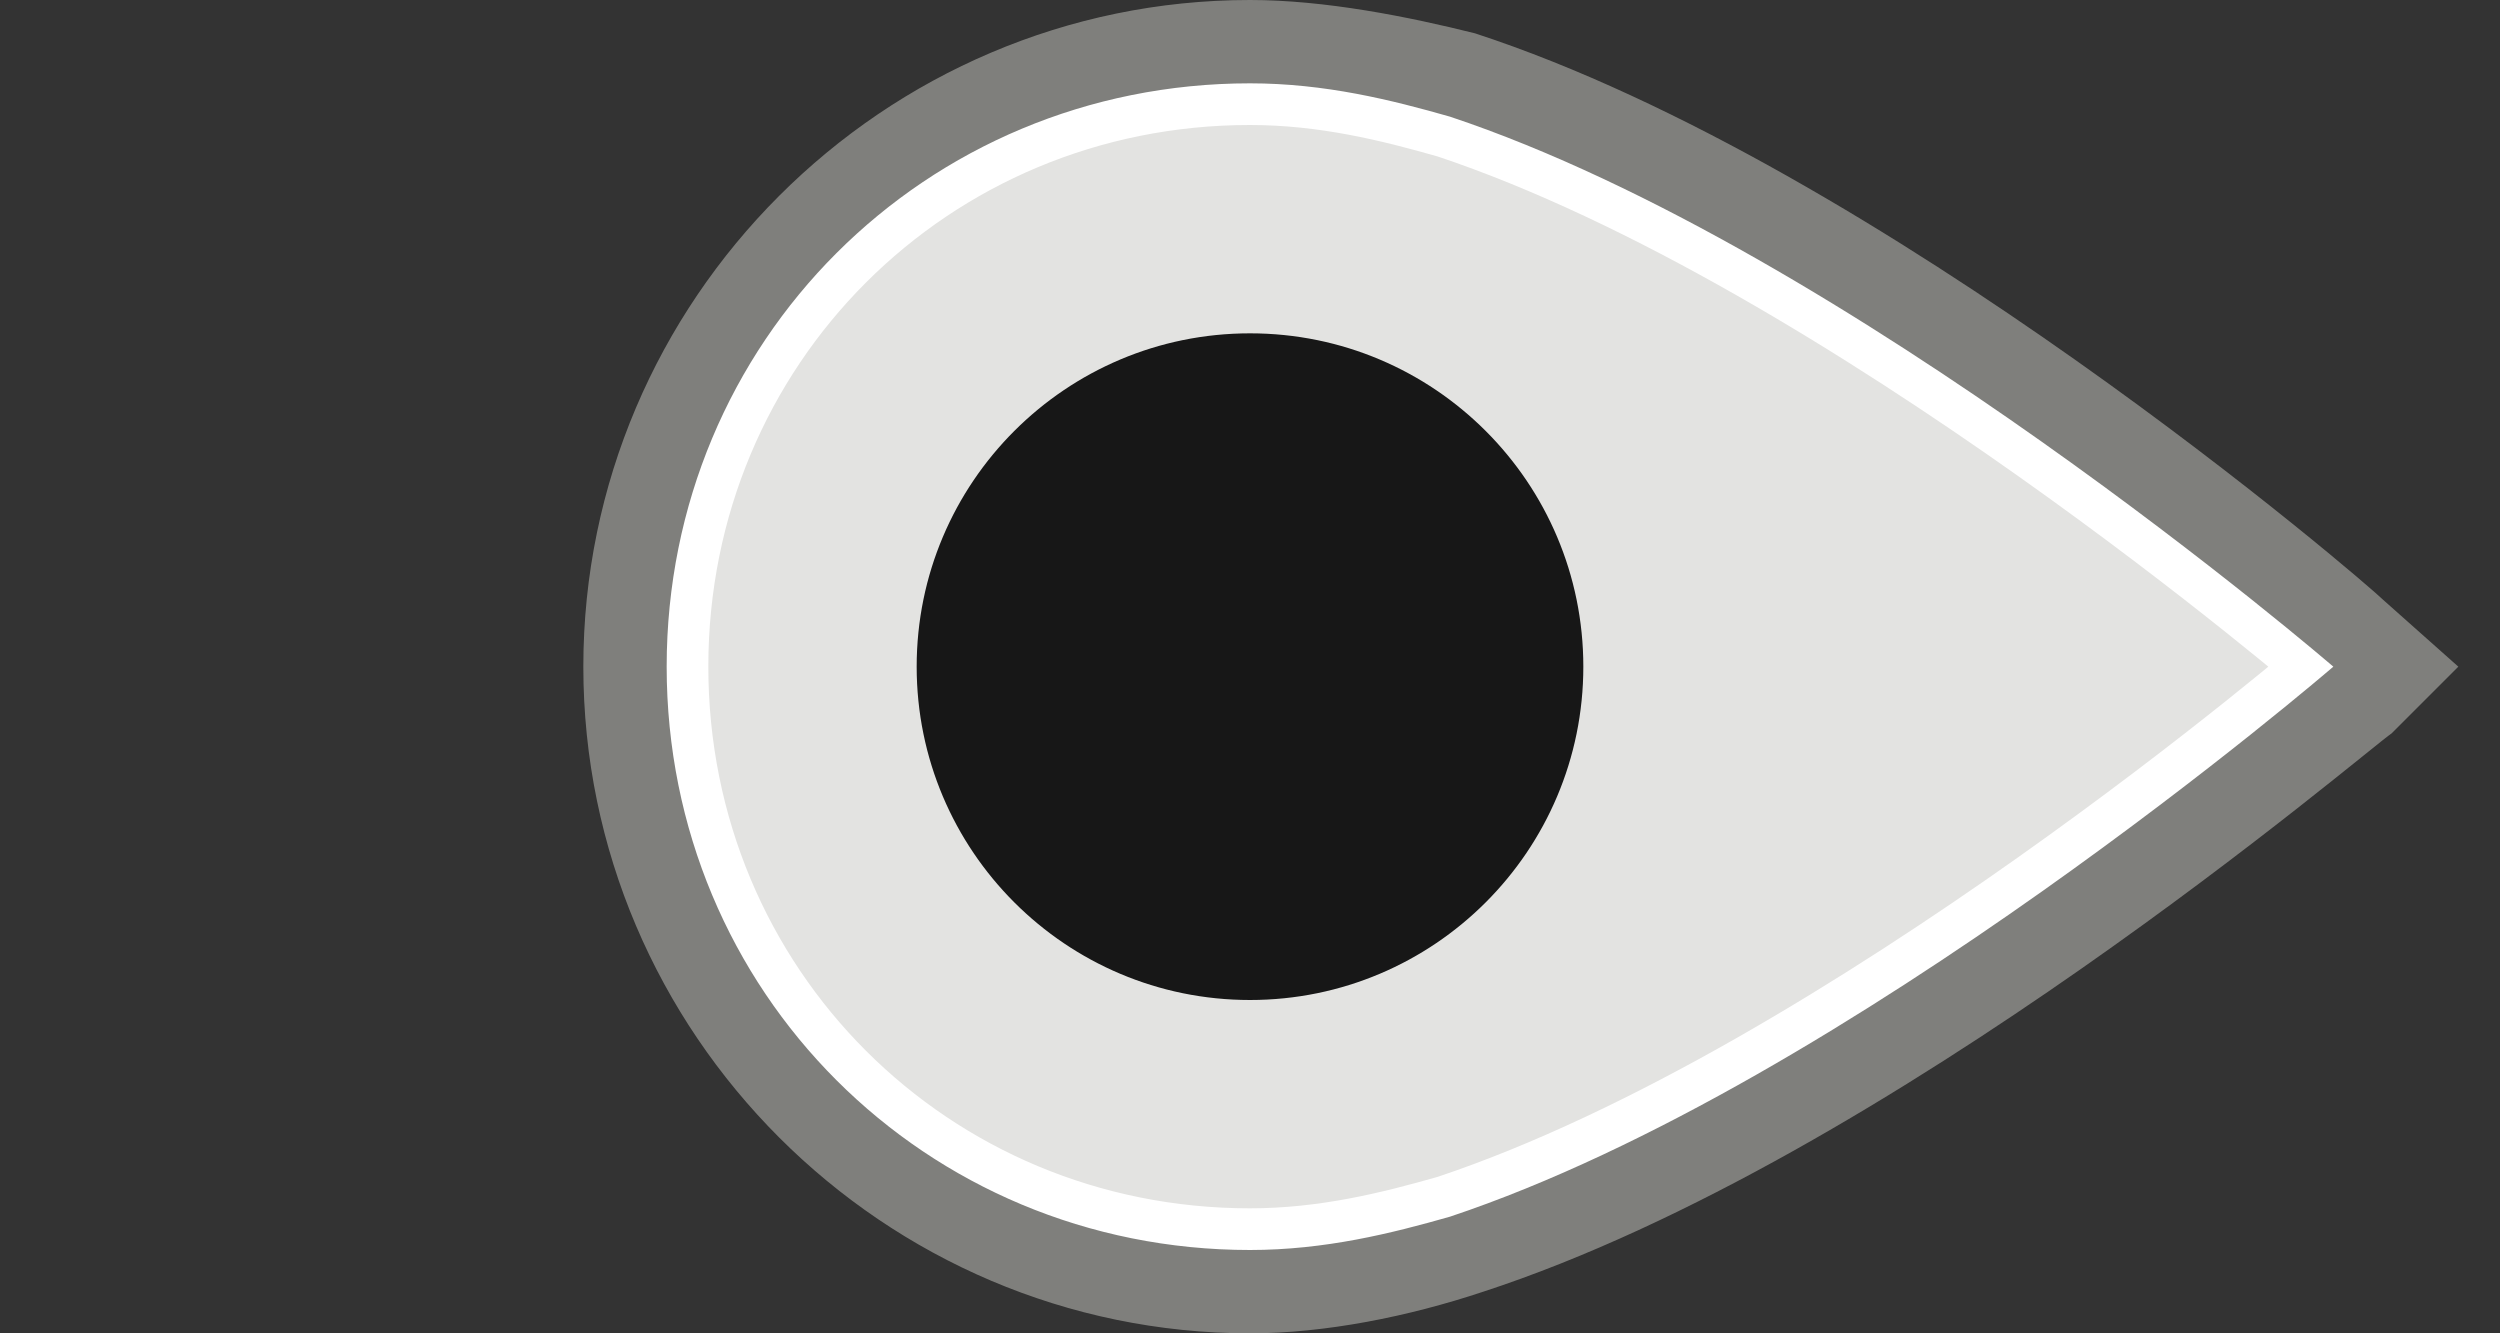 <?xml version="1.0" encoding="utf-8"?>
<!-- Generator: Adobe Illustrator 17.1.0, SVG Export Plug-In . SVG Version: 6.00 Build 0)  -->
<!DOCTYPE svg PUBLIC "-//W3C//DTD SVG 1.1//EN" "http://www.w3.org/Graphics/SVG/1.1/DTD/svg11.dtd">
<svg version="1.1" id="Layer_1" xmlns="http://www.w3.org/2000/svg" xmlns:xlink="http://www.w3.org/1999/xlink" x="0px" y="0px"
	 viewBox="0 0 30 16" enable-background="new 0 0 30 16" xml:space="preserve">
<rect x="0" y="0" width="30" height="16" fill="#333333" stroke="none"/>
<g>
	<path fill="#E3E3E1" d="M28,8c0,0-5.8-5-10.6-6.6C16.7,1.2,15.9,1,15,1c-3.9,0-7,3.1-7,7c0,3.9,3.1,7,7,7c0.9,0,1.7-0.2,2.4-0.4
		C22.2,13,28,8,28,8z"/>
	<path fill="none" stroke="#FFFFFF" stroke-miterlimit="10" d="M28,8c0,0-5.8-5-10.6-6.6C16.7,1.2,15.9,1,15,1c-3.9,0-7,3.1-7,7
		c0,3.9,3.1,7,7,7c0.9,0,1.7-0.2,2.4-0.4C22.2,13,28,8,28,8z"/>
	<path fill="#7F7F7C" d="M15,1c0.9,0,1.7,0.2,2.4,0.4C22.2,3,28,8,28,8s-5.8,5-10.6,6.6C16.7,14.8,15.9,15,15,15c-3.9,0-7-3.1-7-7
		C8,4.1,11.1,1,15,1 M15,0c-4.4,0-8,3.6-8,8s3.6,8,8,8c0.9,0,1.9-0.2,2.8-0.5c4.9-1.6,10.6-6.5,10.9-6.7L29.5,8l-0.9-0.8
		c-0.2-0.2-6-5.2-10.9-6.8C16.9,0.2,15.9,0,15,0L15,0z"/>
</g>
<circle fill="#171717" cx="15" cy="8" r="4"/>
<g>
</g>
<g>
</g>
<g>
</g>
<g>
</g>
<g>
</g>
<g>
</g>
<g>
</g>
<g>
</g>
<g>
</g>
<g>
</g>
<g>
</g>
<g>
</g>
<g>
</g>
<g>
</g>
<g>
</g>
</svg>
